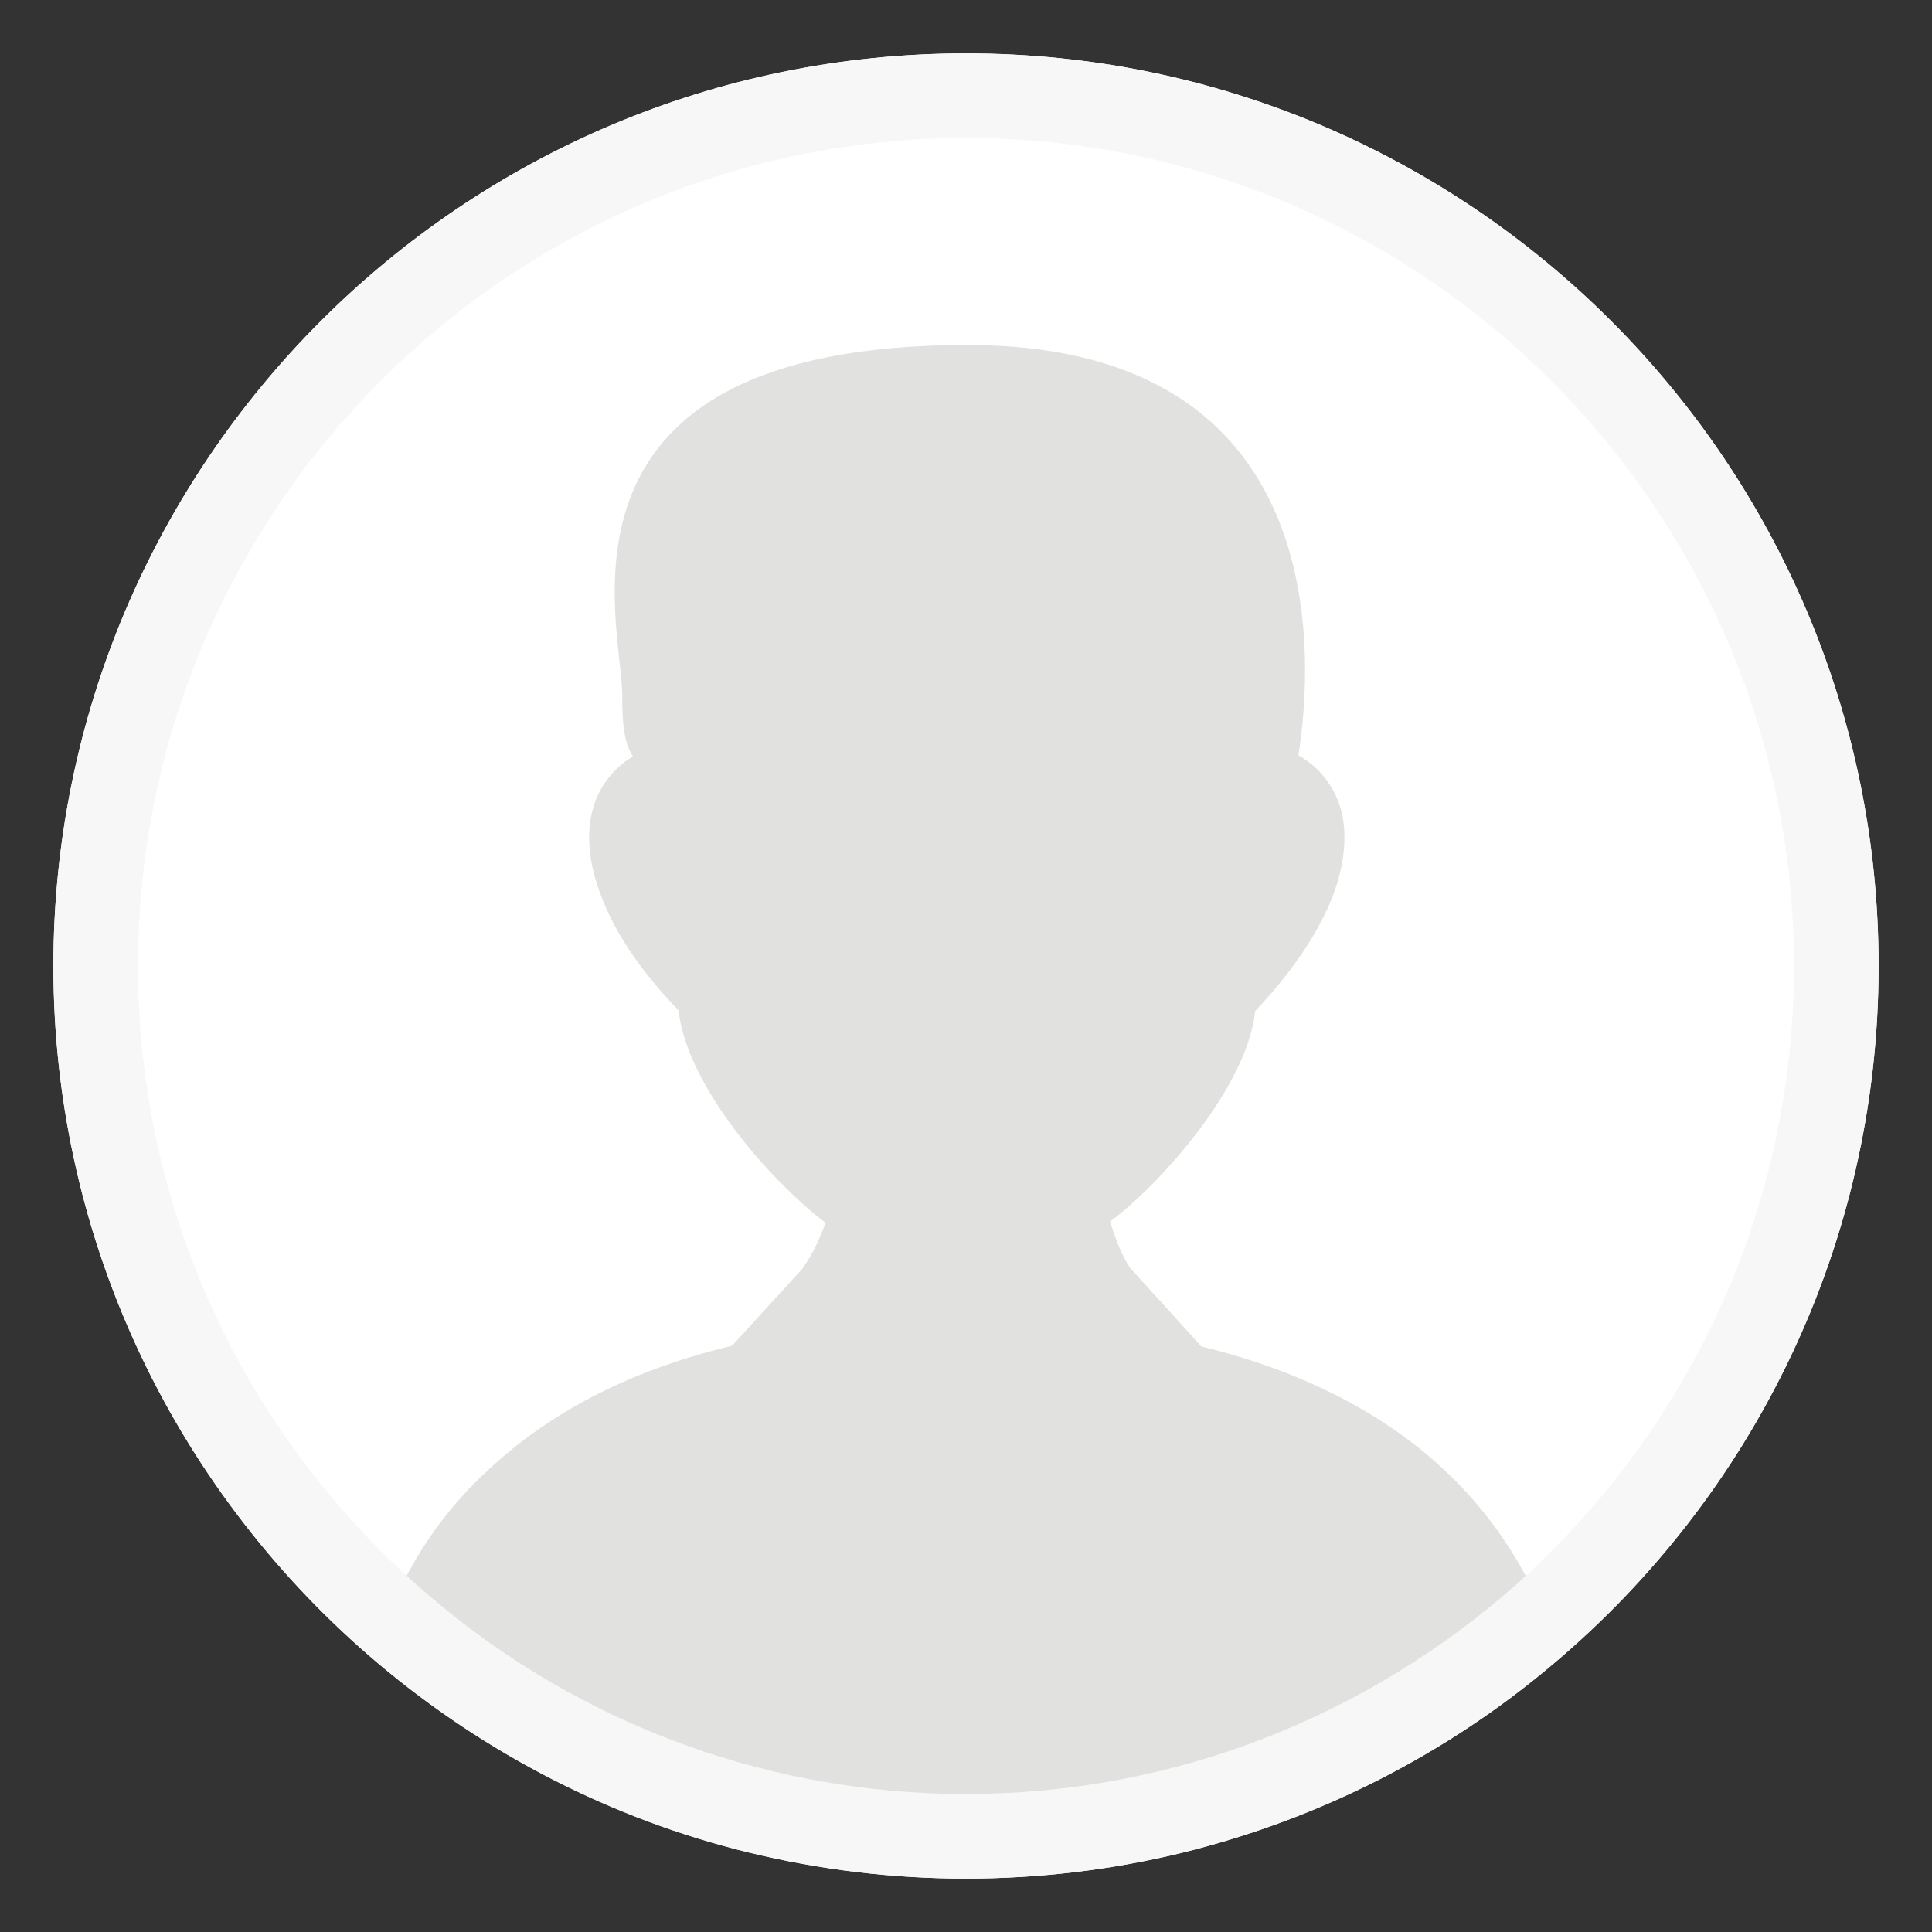 <?xml version="1.0" encoding="utf-8"?>
<!-- Generator: Adobe Illustrator 26.5.0, SVG Export Plug-In . SVG Version: 6.00 Build 0)  -->
<svg version="1.1" id="Warstwa_1" xmlns="http://www.w3.org/2000/svg" xmlns:xlink="http://www.w3.org/1999/xlink" x="0px" y="0px"
	 viewBox="0 0 322 322" style="enable-background:new 0 0 322 322;" xml:space="preserve">
<rect x="0" y="0" width="322" height="322" fill="#333333" stroke="none"/>
<style type="text/css">
	.st0{fill:#FFFFFF;}
	.st1{fill-rule:evenodd;clip-rule:evenodd;fill:#E1E1E0;}
	.st2{fill:#F8F7F7;}
</style>
<path class="st0" d="M161,8.9C77.1,8.9,8.9,77.1,8.9,161c0,46.6,21.1,88.4,54.2,116.3c17.7,14.9,38.8,25.9,61.9,31.5
	c11.6,2.8,23.6,4.3,36,4.3s24.5-1.5,36-4.3c23.2-5.7,44.3-16.6,61.9-31.5c33.1-27.9,54.2-69.7,54.2-116.3
	C313.1,77.1,244.9,8.9,161,8.9z"/>
<path class="st1" d="M259,273.3c-17.7,14.9-38.8,25.9-61.9,31.5H125c-23.2-5.7-44.3-16.6-61.9-31.5c0.8-2.2,1.7-4.5,2.8-6.9
	c1-2.2,2.1-4.3,3.4-6.5c3.1-5.3,7.2-10.5,12.5-15.3c9.3-8.6,22.2-16,40.2-20.3l11.6-12.7c0,0,0,0,0,0c1.8-2.4,3-5.1,4-7.8
	c-2.5-1.9-4.7-3.9-6.7-5.9c-6.9-6.7-16.7-19.1-17.8-29.5c-5.4-5.6-10.5-12.3-13.1-19.6c-2.2-5.9-2.9-12.8,0.8-18.3
	c1.3-1.9,2.9-3.4,4.7-4.4c-1.6-2.4-1.8-6.1-1.8-10.3c0-11.8-14.8-58.3,57.5-58.3c61.3,0,57.7,52.6,55.2,68.4c2,1.1,3.8,2.7,5.1,4.7
	c3.7,5.5,2.9,12.4,0.8,18.3c-2.7,7.2-7.8,14-13.1,19.6c-1.1,10.4-10.9,22.7-17.8,29.5c-1.9,1.9-4,3.8-6.4,5.6
	c0.9,2.7,1.8,5.5,3.6,8.1c0,0,0.1,0,0.1,0l11.7,12.9l-0.2-0.2c18,4.4,31,11.8,40.2,20.3c5.2,4.8,9.3,10.1,12.4,15.3
	c1.3,2.2,2.4,4.3,3.4,6.5C257.3,268.7,258.2,271,259,273.3z"/>
<g>
	<path class="st2" d="M161,8.9C77.1,8.9,8.9,77.1,8.9,161c0,46.6,21.1,88.4,54.2,116.3c17.7,14.9,38.8,25.9,61.9,31.5
		c11.6,2.8,23.6,4.3,36,4.3s24.5-1.5,36-4.3c23.2-5.7,44.3-16.6,61.9-31.5c33.1-27.9,54.2-69.7,54.2-116.3
		C313.1,77.1,244.9,8.9,161,8.9z M161,299c-35.2,0-67.3-13.2-91.7-35C40.9,238.7,23,201.9,23,161C23,84.9,84.9,23,161,23
		s138,61.9,138,138c0,40.9-17.9,77.7-46.2,103C228.3,285.7,196.2,299,161,299z"/>
</g>
</svg>
